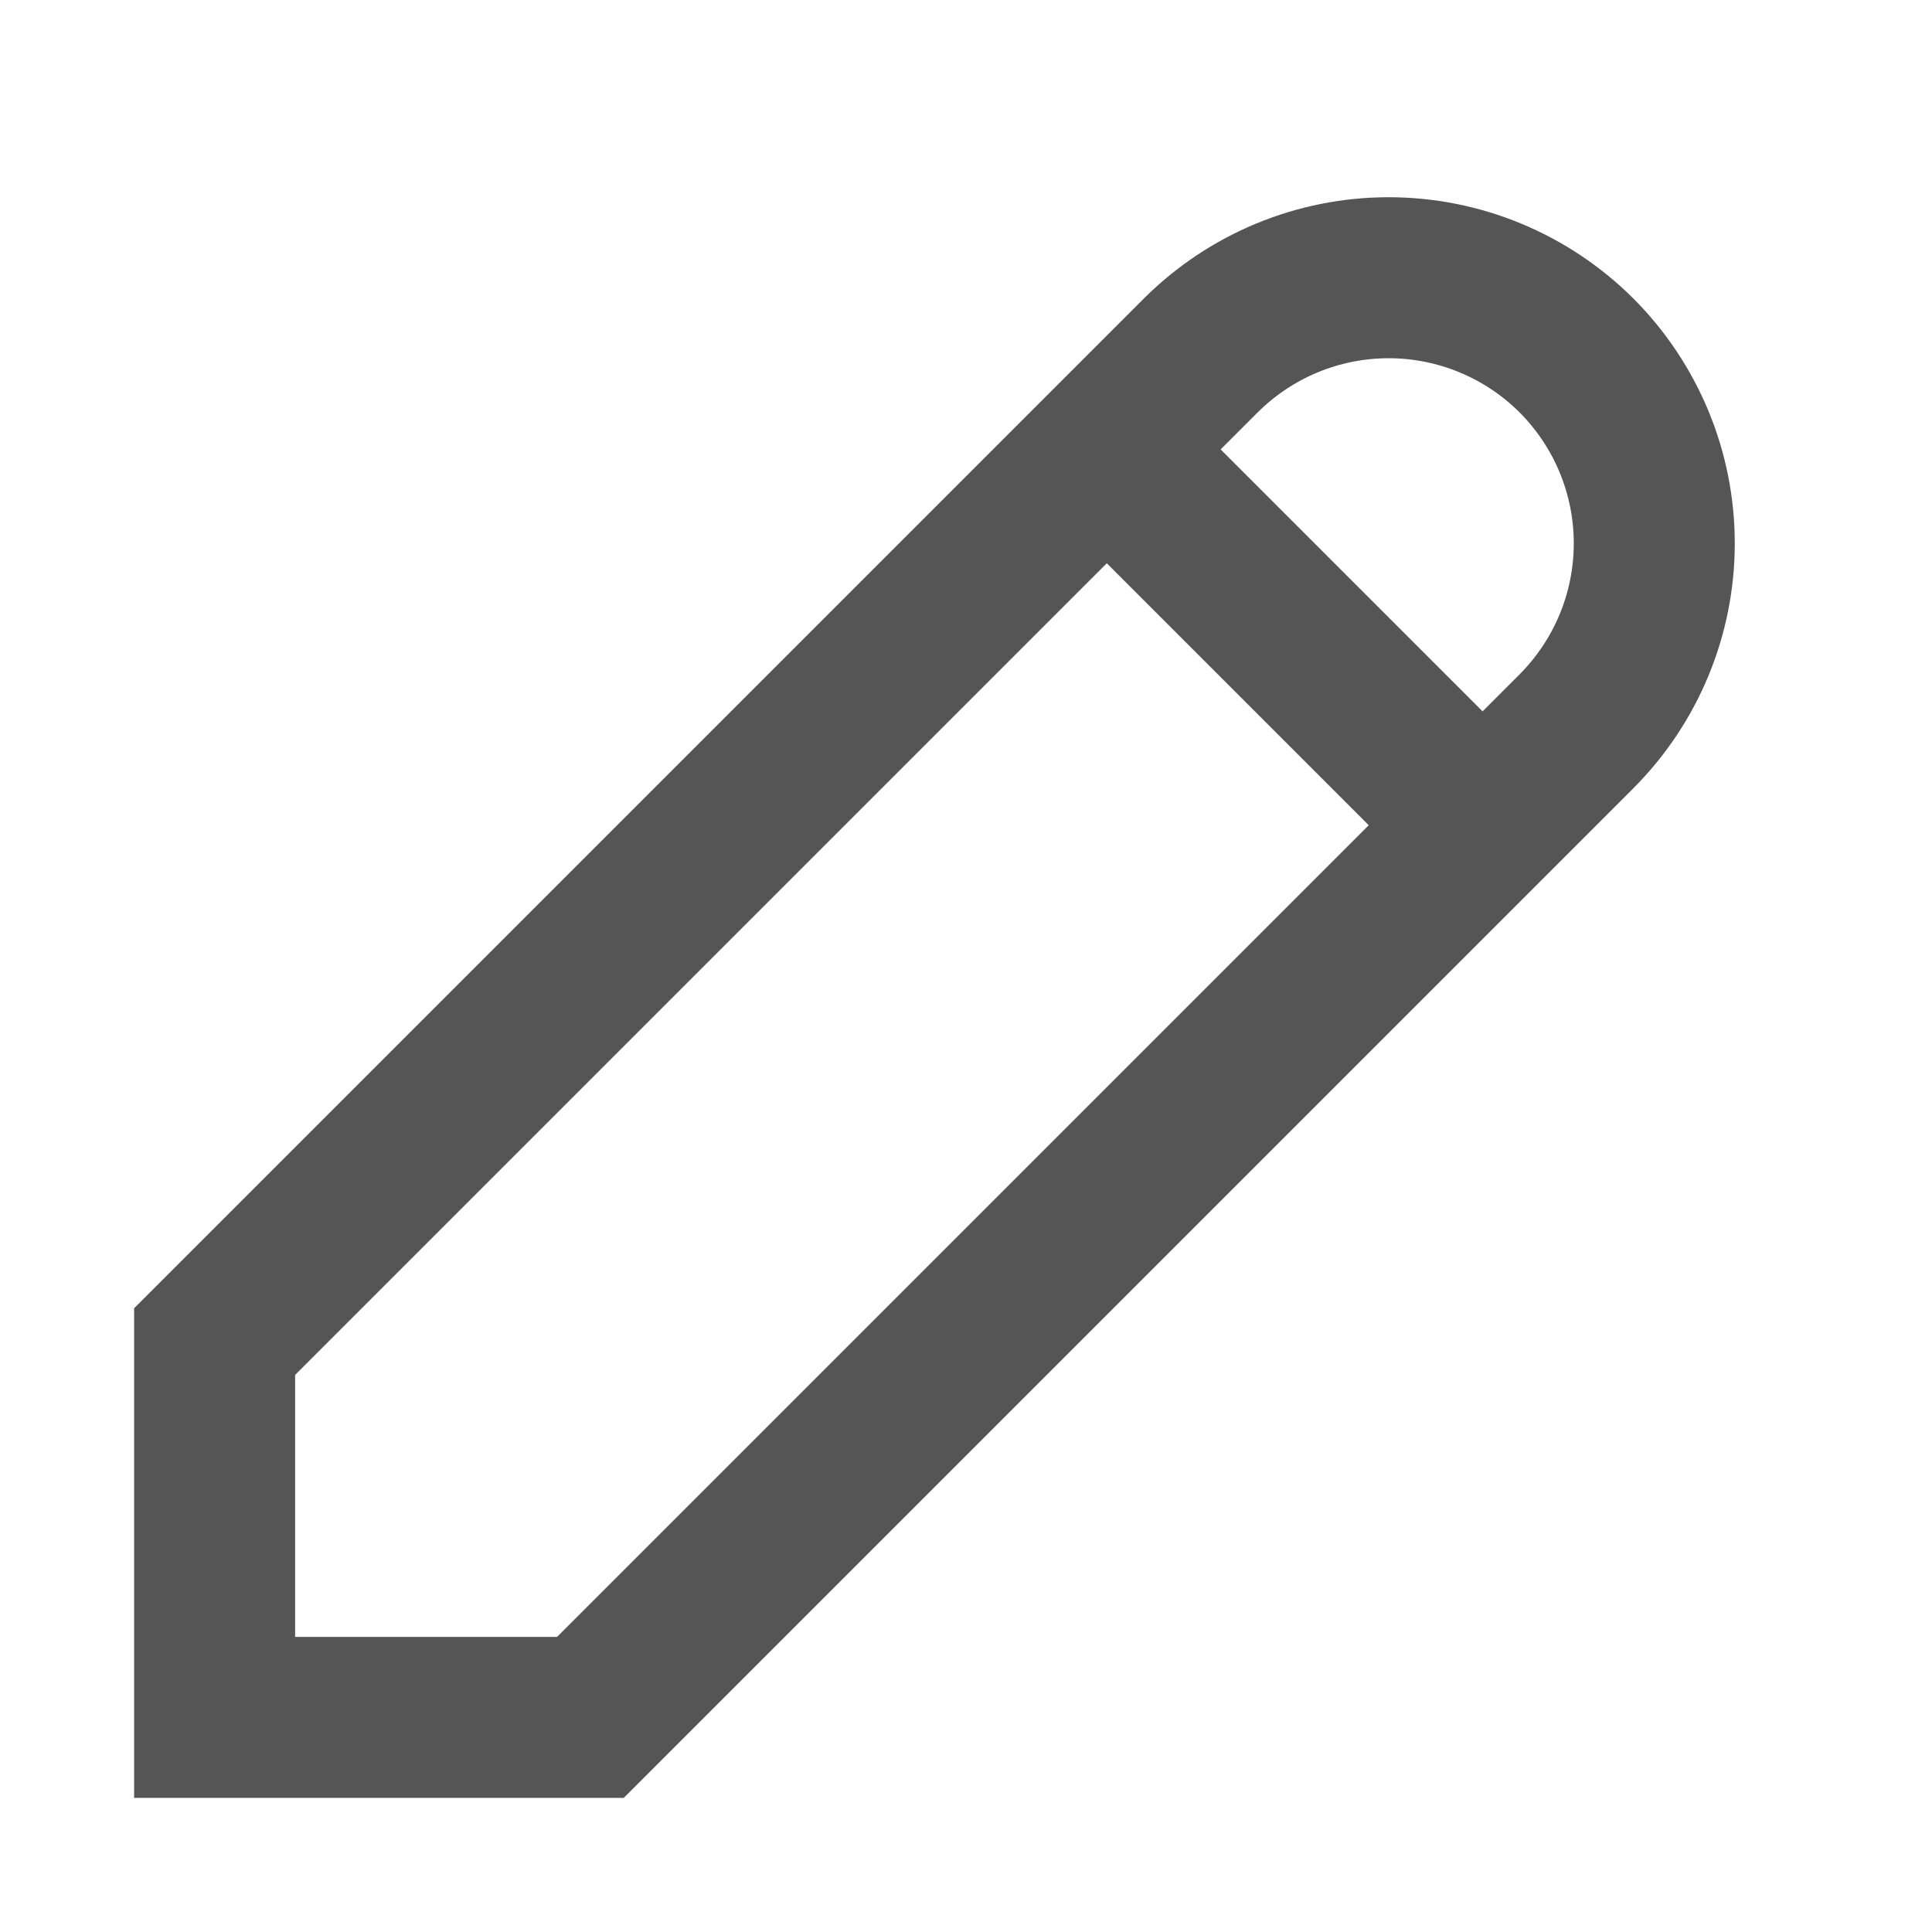 <svg width="12" height="12" viewBox="0 0 12 12" fill="none" xmlns="http://www.w3.org/2000/svg">
<path d="M6.875 2.792L9.208 5.125M1.333 10.667H3.667L9.792 4.542C10.101 4.232 10.275 3.813 10.275 3.375C10.275 2.937 10.101 2.518 9.792 2.208C9.482 1.899 9.063 1.725 8.625 1.725C8.187 1.725 7.768 1.899 7.458 2.208L1.333 8.333V10.667Z" stroke="#555555" strokeWidth="2" strokeLinecap="round" strokeLinejoin="round"/>
</svg>
